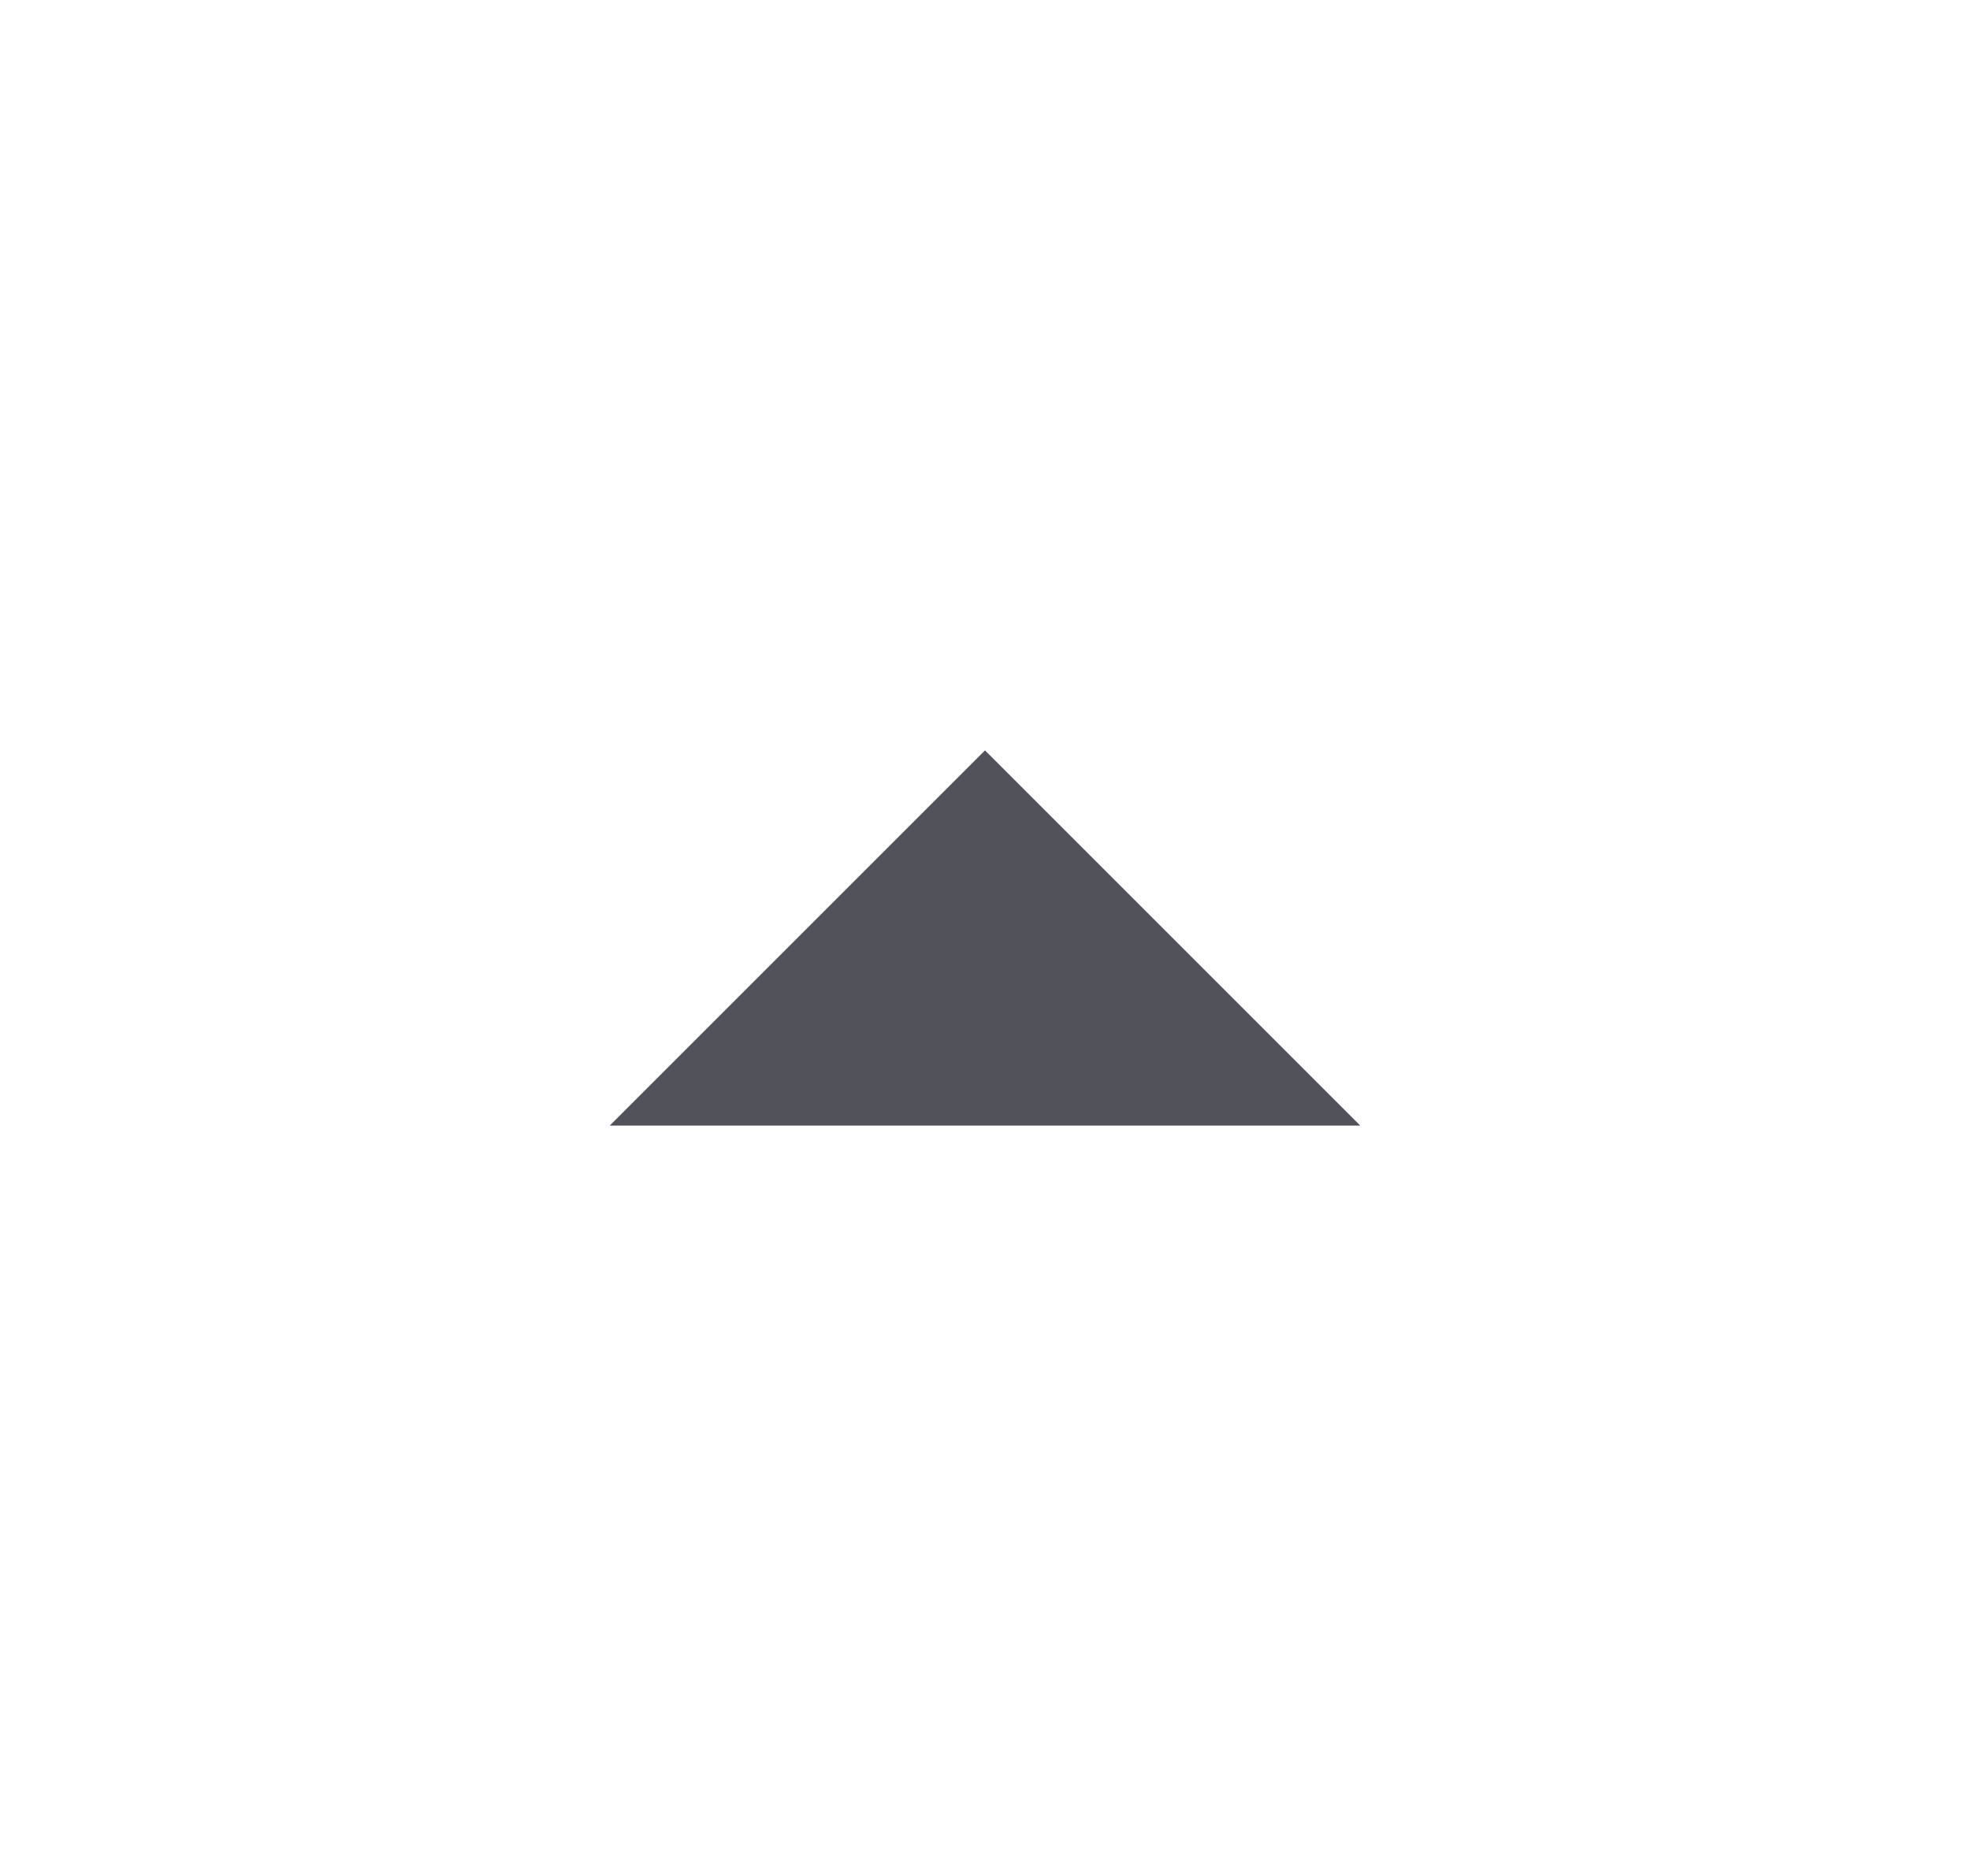 <svg width="21" height="20" viewBox="0 0 21 20" fill="none" xmlns="http://www.w3.org/2000/svg">
<mask id="mask0_1845_16173" style="mask-type:alpha" maskUnits="userSpaceOnUse" x="0" y="0" width="21" height="20">
<rect width="20" height="20" transform="matrix(1 0 0 -1 0.5 20)" fill="#D9D9D9"/>
</mask>
<g mask="url(#mask0_1845_16173)">
<path d="M10.5 8L6.5 12H14.5L10.5 8Z" fill="#52525B"/>
</g>
</svg>
